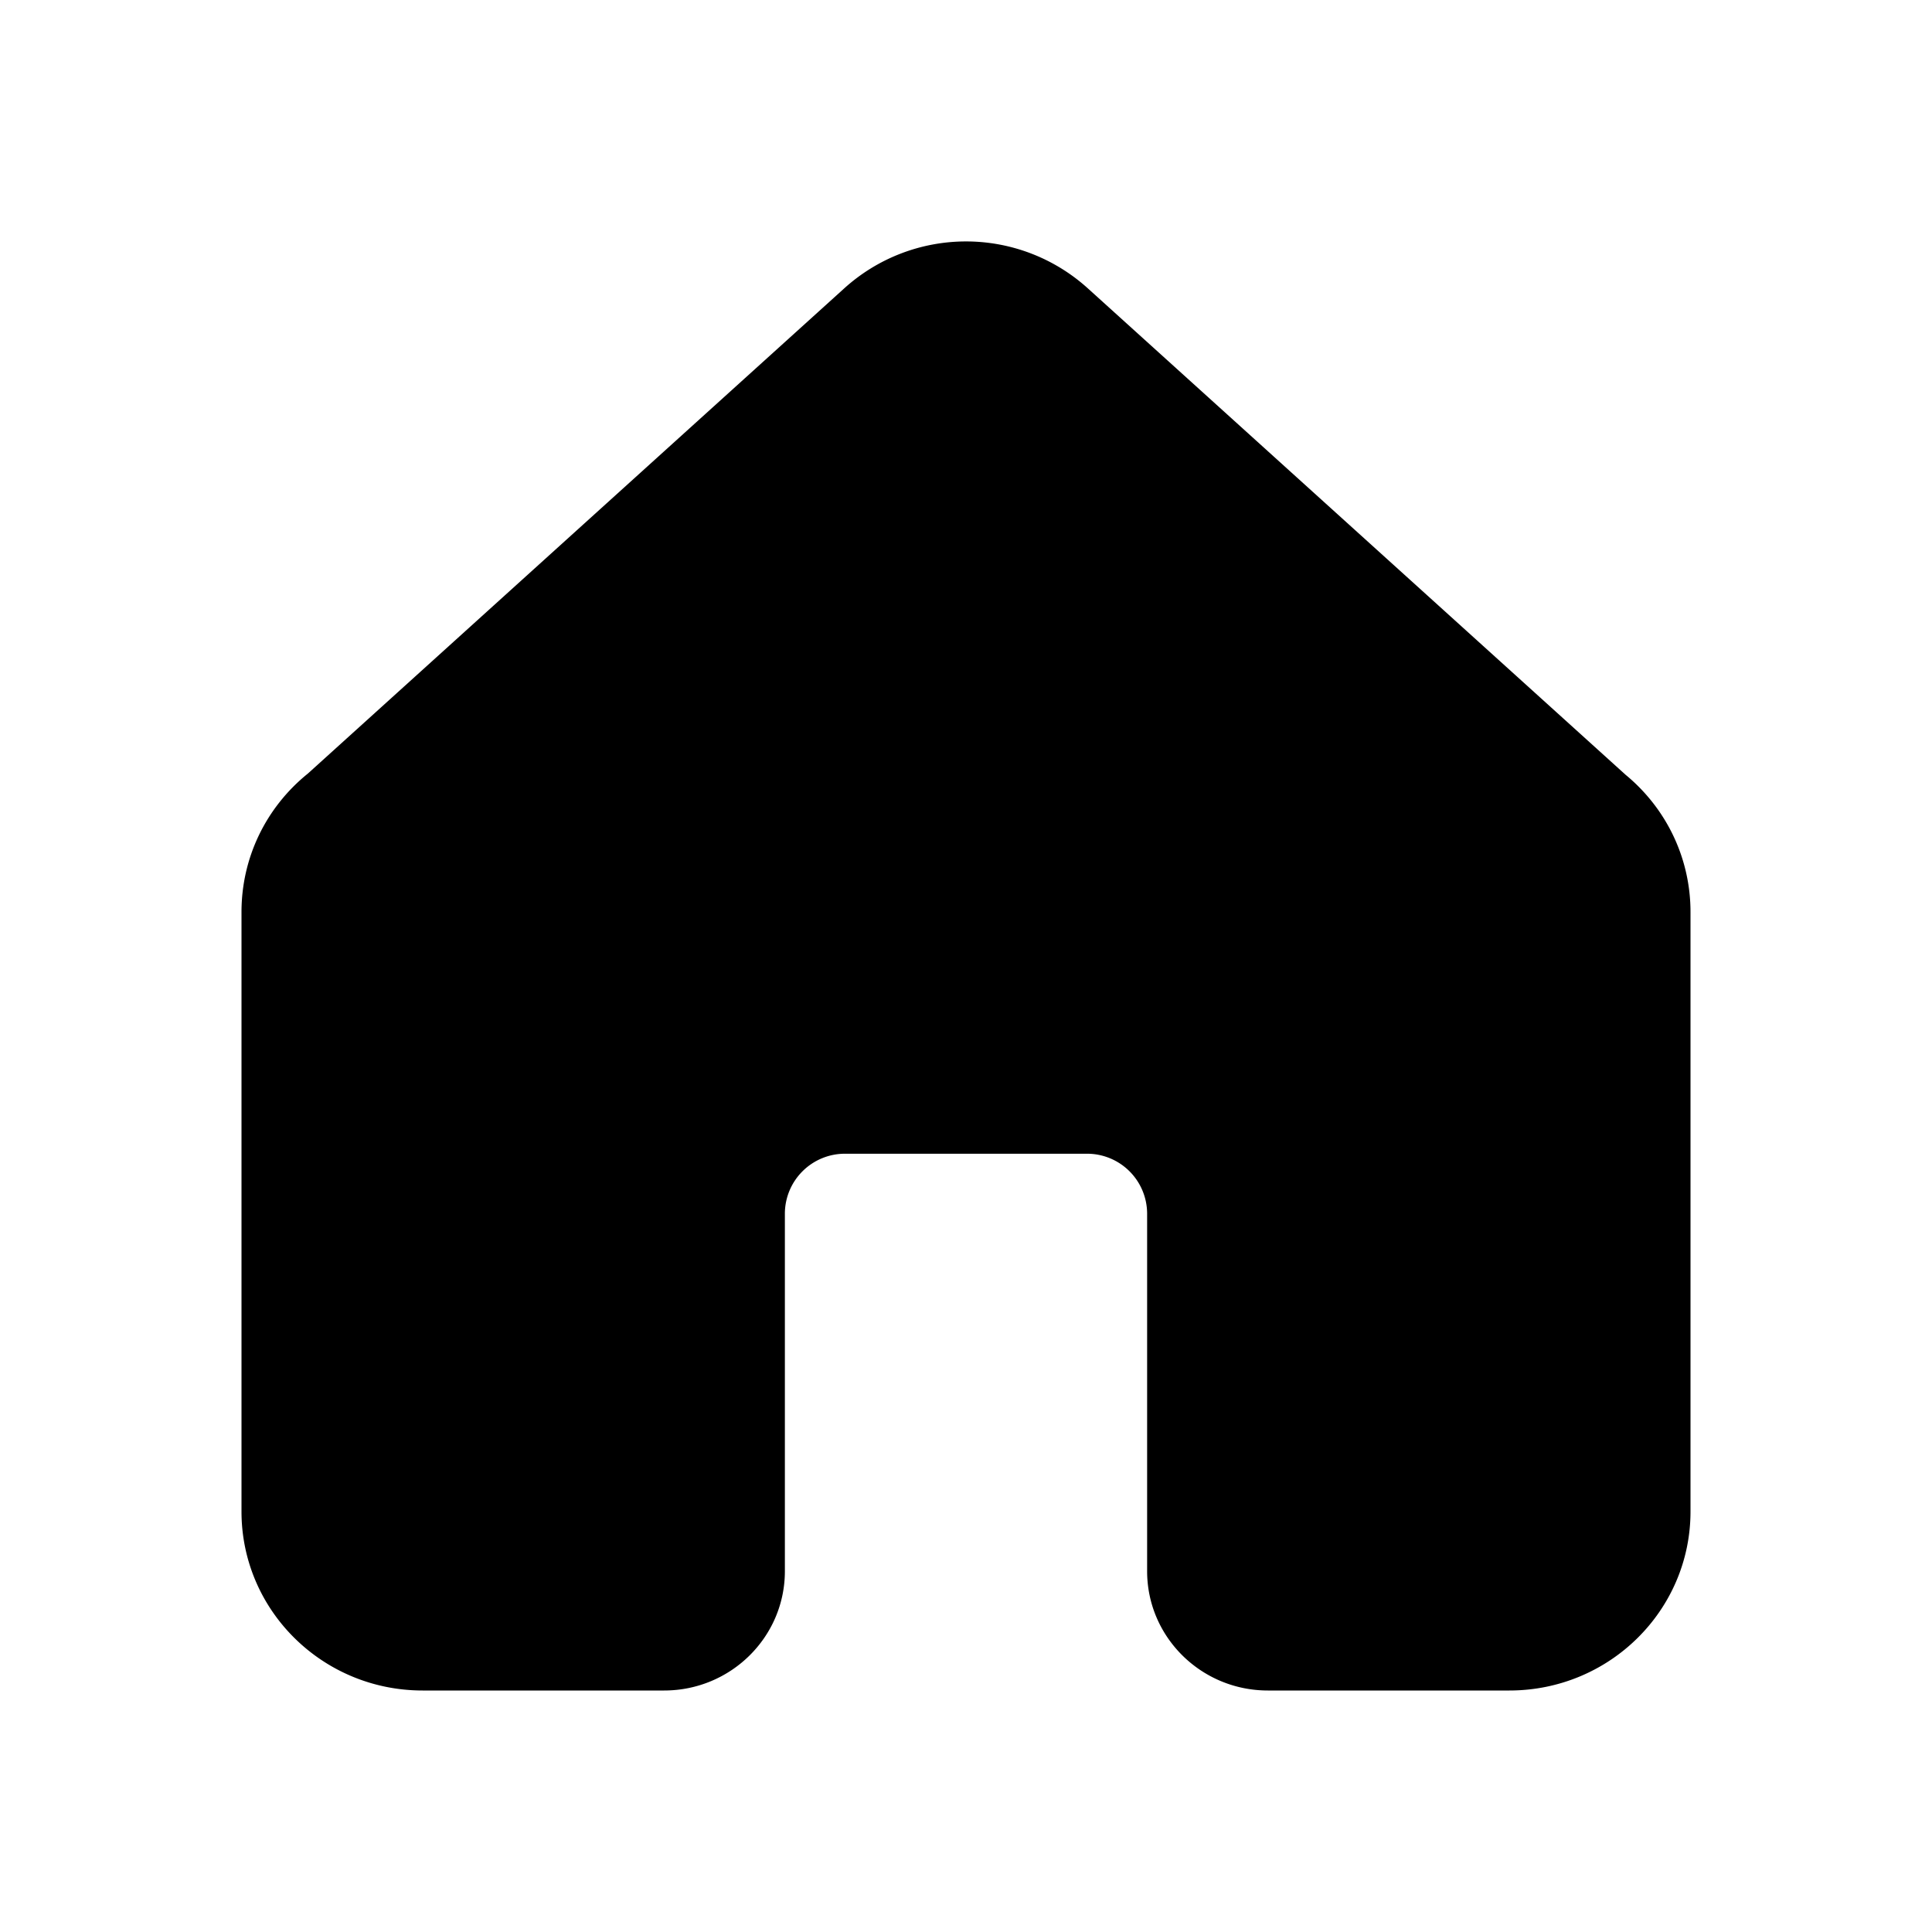 <svg viewBox="0 0 24 24" width="24px" height="24px" fill="currentColor" class="mt-1"><path d="M18.75 21h-3c-.828 0-1.5-.664-1.5-1.482v-4.445a.746.746 0 0 0-.75-.741h-3a.746.746 0 0 0-.75.74v4.446c0 .818-.672 1.482-1.5 1.482h-3C4.007 21 3 20.005 3 18.777v-7.448c0-.67.3-1.296.825-1.72l6.656-6.021a2.255 2.255 0 0 1 3.039 0l6.673 6.036c.513.423.807 1.044.807 1.705v7.448C21 20.005 19.993 21 18.75 21Z"></path></svg>